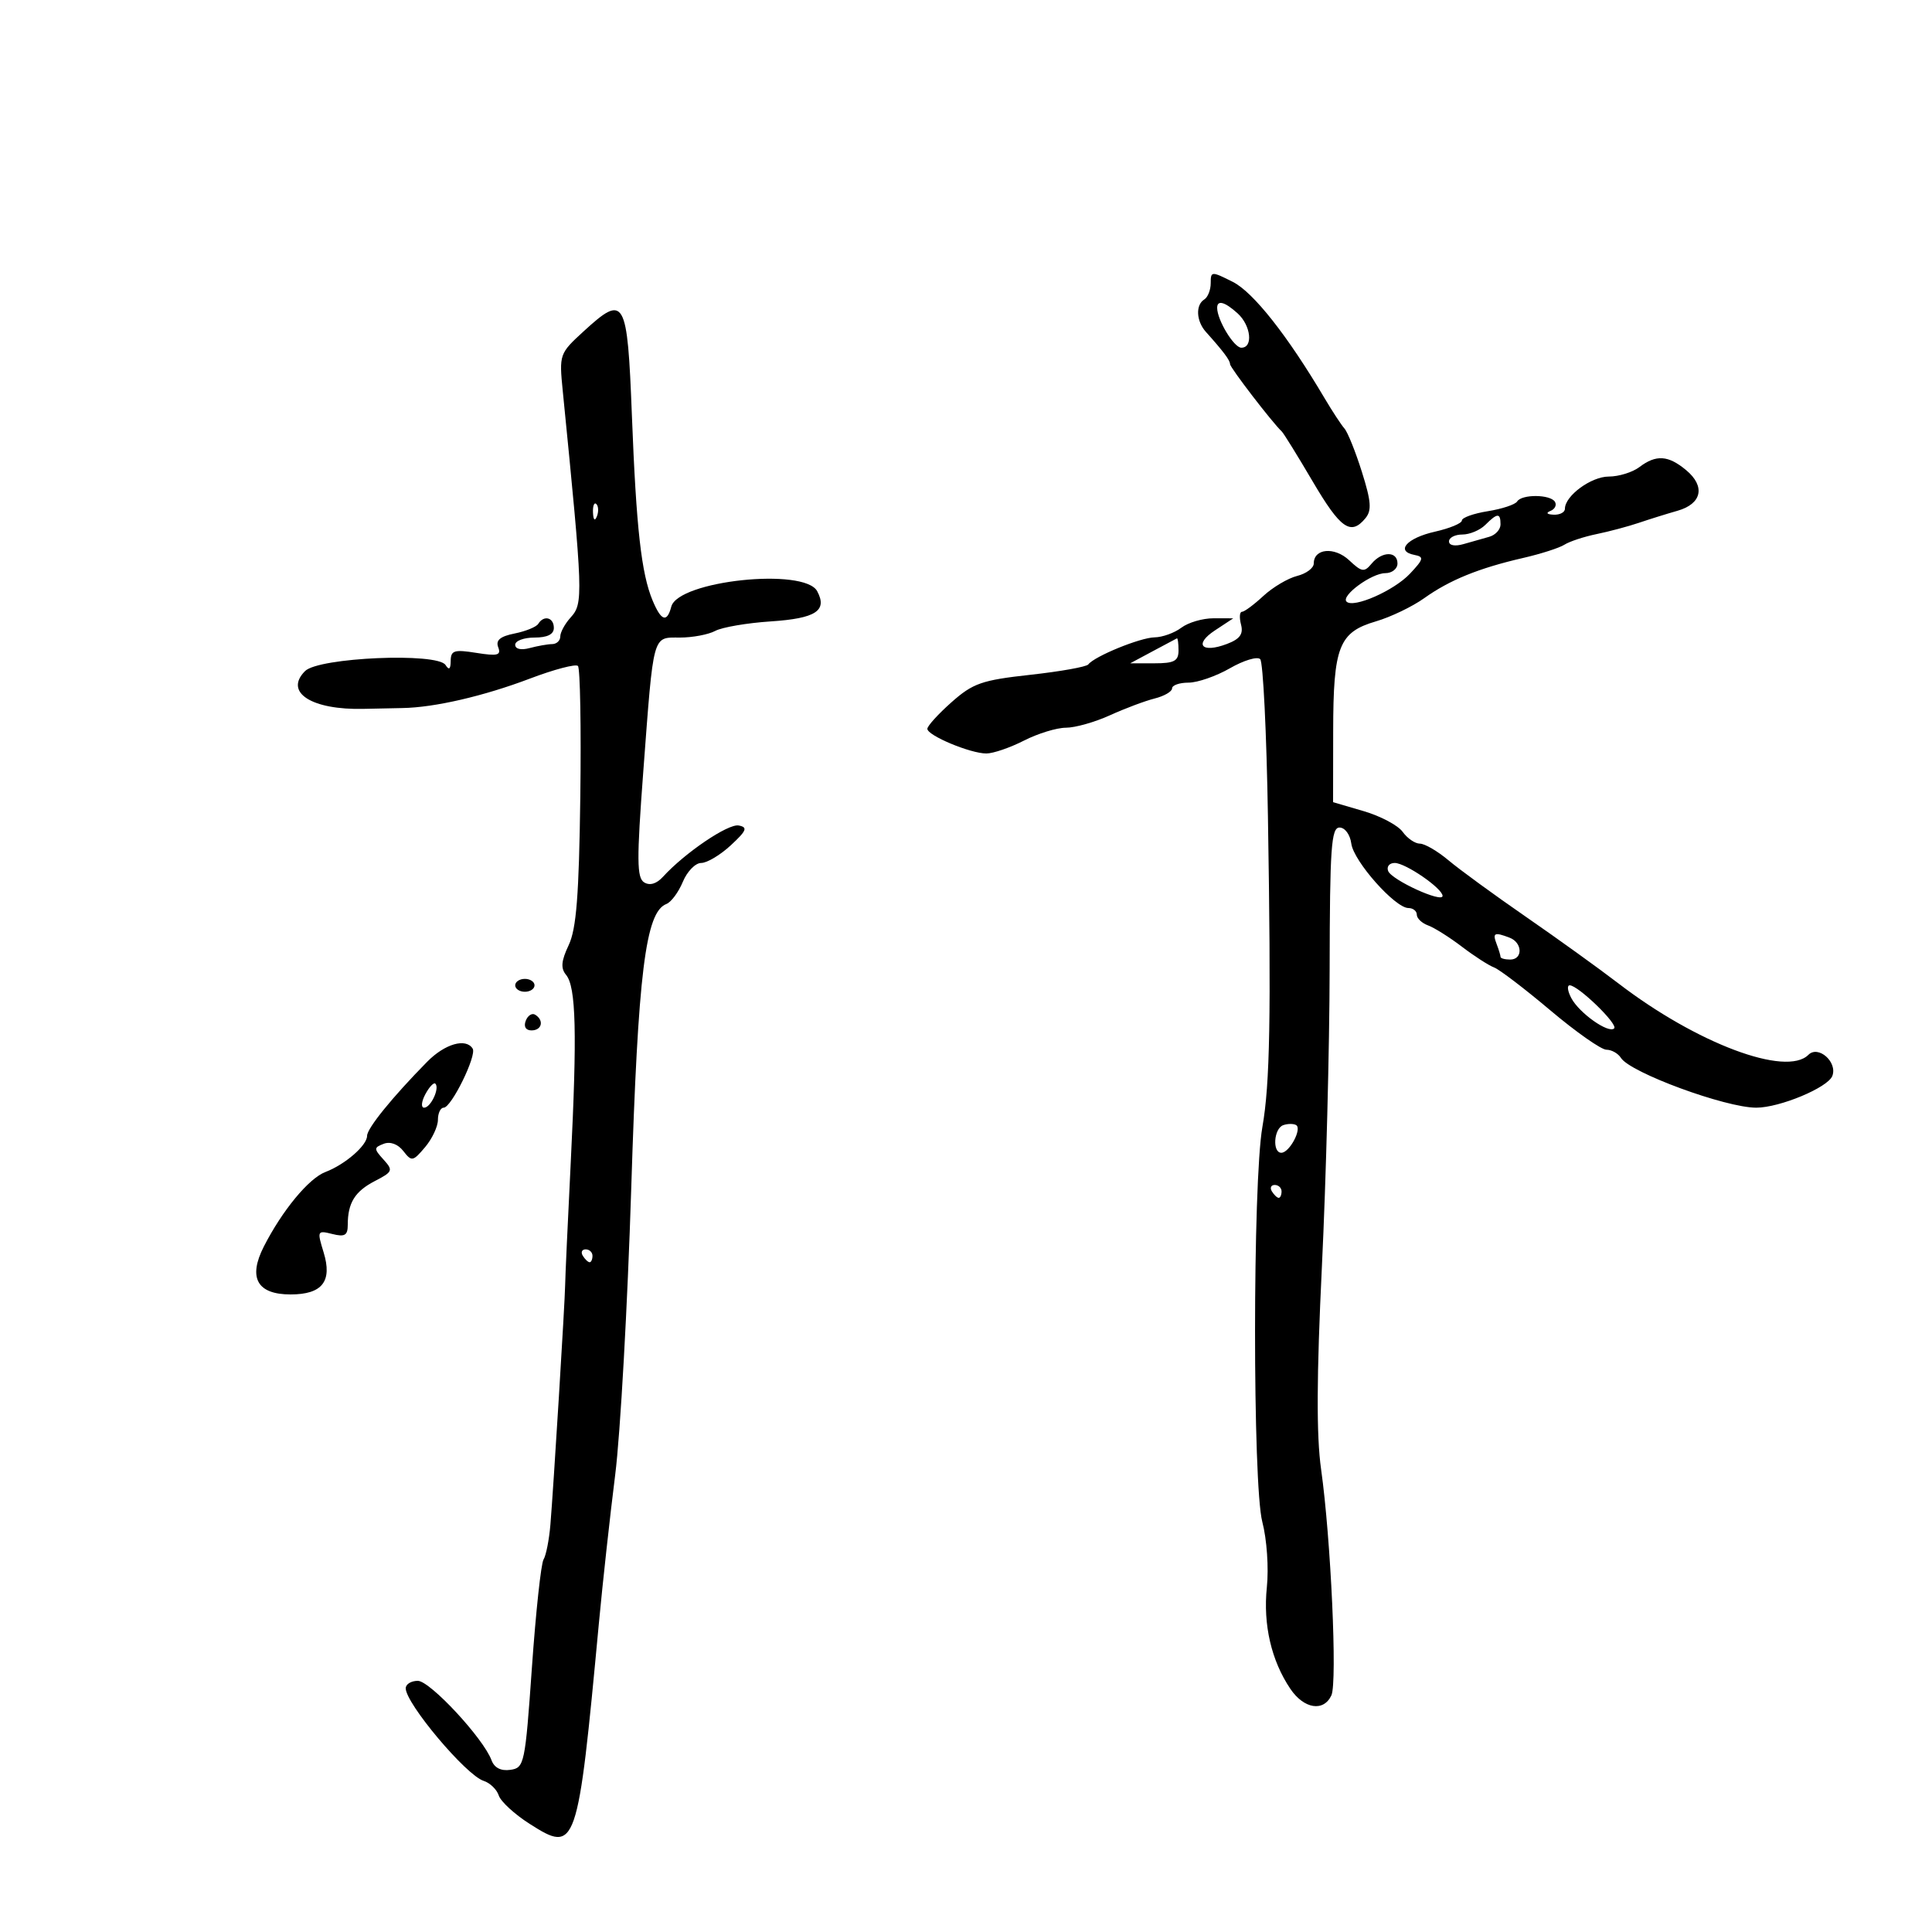 <svg xmlns="http://www.w3.org/2000/svg" width="300" height="300" viewBox="0 0 300 300" version="1.1">
	<path d="M 188 43.962 C 188 45.018, 187.550 46.160, 187 46.500 C 185.622 47.352, 185.747 49.860, 187.250 51.537 C 189.975 54.575, 191 55.943, 191 56.539 C 191 57.080, 197.549 65.608, 199.033 67 C 199.326 67.275, 201.484 70.763, 203.828 74.750 C 208.146 82.096, 209.745 83.217, 212.010 80.487 C 213.027 79.263, 212.925 77.890, 211.473 73.274 C 210.486 70.138, 209.268 67.106, 208.764 66.536 C 208.261 65.966, 206.871 63.846, 205.675 61.824 C 199.925 52.106, 194.614 45.376, 191.431 43.771 C 188.114 42.100, 188 42.106, 188 43.962 M 189 47.801 C 189 49.686, 191.604 53.985, 192.750 53.992 C 194.628 54.004, 194.253 50.539, 192.171 48.655 C 190.186 46.858, 189 46.539, 189 47.801 M 90.633 51.442 C 86.862 54.896, 86.819 55.019, 87.386 60.721 C 90.555 92.591, 90.593 93.688, 88.602 95.887 C 87.721 96.861, 87 98.185, 87 98.829 C 87 99.473, 86.438 100.006, 85.750 100.014 C 85.063 100.021, 83.487 100.299, 82.250 100.630 C 80.900 100.992, 80 100.787, 80 100.117 C 80 99.502, 81.350 99, 83 99 C 85 99, 86 98.500, 86 97.500 C 86 95.871, 84.447 95.467, 83.580 96.871 C 83.284 97.350, 81.634 98.023, 79.913 98.367 C 77.661 98.818, 76.946 99.417, 77.363 100.504 C 77.843 101.755, 77.260 101.905, 73.971 101.379 C 70.530 100.829, 69.998 100.995, 69.985 102.622 C 69.974 103.918, 69.726 104.117, 69.184 103.263 C 67.930 101.290, 49.488 102.083, 47.370 104.202 C 44.069 107.502, 48.380 110.274, 56.500 110.071 C 58.150 110.030, 60.850 109.973, 62.500 109.945 C 67.473 109.862, 75.108 108.096, 82.307 105.364 C 86.051 103.944, 89.397 103.064, 89.742 103.409 C 90.087 103.754, 90.252 112.916, 90.109 123.768 C 89.906 139.042, 89.499 144.236, 88.307 146.757 C 87.141 149.220, 87.043 150.347, 87.903 151.383 C 89.448 153.245, 89.625 160.398, 88.624 180.500 C 88.158 189.850, 87.768 198.400, 87.757 199.500 C 87.732 202.004, 85.947 231.013, 85.465 236.759 C 85.268 239.101, 84.789 241.532, 84.401 242.161 C 84.012 242.790, 83.200 250.323, 82.597 258.902 C 81.539 273.944, 81.420 274.511, 79.246 274.820 C 77.780 275.028, 76.756 274.503, 76.319 273.320 C 75.070 269.937, 66.772 261, 64.879 261 C 63.845 261, 63 261.520, 63 262.156 C 63 264.523, 72.378 275.668, 75.096 276.530 C 76.087 276.845, 77.145 277.867, 77.448 278.801 C 77.750 279.736, 79.901 281.714, 82.227 283.198 C 89.505 287.840, 89.698 287.281, 93 252 C 93.592 245.675, 94.730 235.325, 95.528 229 C 96.327 222.675, 97.448 202.650, 98.019 184.500 C 99.074 150.996, 100.234 141.615, 103.478 140.370 C 104.214 140.088, 105.363 138.539, 106.030 136.928 C 106.697 135.318, 107.980 134, 108.882 134 C 109.783 134, 111.851 132.766, 113.478 131.258 C 115.939 128.975, 116.146 128.459, 114.707 128.182 C 113.072 127.867, 106.331 132.434, 102.944 136.151 C 101.948 137.244, 100.898 137.555, 100.024 137.015 C 98.880 136.308, 98.858 133.531, 99.886 119.836 C 101.516 98.131, 101.278 99, 105.585 99 C 107.535 99, 110.001 98.535, 111.063 97.966 C 112.125 97.398, 115.999 96.734, 119.672 96.492 C 126.675 96.030, 128.517 94.835, 126.895 91.804 C 124.906 88.088, 105.293 90.164, 104.237 94.202 C 103.574 96.736, 102.672 96.440, 101.338 93.250 C 99.586 89.061, 98.799 82.036, 98.120 64.511 C 97.413 46.281, 97.019 45.593, 90.633 51.442 M 254.559 72.532 C 253.491 73.339, 251.354 74, 249.809 74 C 247.074 74, 243 76.991, 243 79 C 243 79.550, 242.213 79.964, 241.250 79.921 C 240.194 79.873, 239.998 79.641, 240.756 79.336 C 241.447 79.057, 241.758 78.418, 241.447 77.915 C 240.729 76.752, 236.293 76.717, 235.581 77.869 C 235.286 78.346, 233.234 79.027, 231.022 79.380 C 228.810 79.734, 227 80.382, 227 80.820 C 227 81.258, 225.118 82.040, 222.818 82.558 C 218.449 83.542, 216.638 85.591, 219.628 86.167 C 221.157 86.461, 221.073 86.813, 218.933 89.087 C 216.456 91.718, 210.155 94.491, 209.088 93.418 C 208.187 92.513, 212.975 89, 215.111 89 C 216.150 89, 217 88.325, 217 87.500 C 217 85.551, 214.601 85.571, 212.972 87.533 C 211.842 88.896, 211.455 88.837, 209.505 87.005 C 207.223 84.860, 204 85.149, 204 87.499 C 204 88.205, 202.835 89.075, 201.412 89.433 C 199.989 89.790, 197.631 91.189, 196.172 92.541 C 194.714 93.894, 193.220 95, 192.854 95 C 192.487 95, 192.420 95.892, 192.706 96.982 C 193.092 98.459, 192.536 99.226, 190.528 99.989 C 186.597 101.484, 185.340 100.074, 188.655 97.889 L 191.500 96.013 188.441 96.007 C 186.759 96.003, 184.509 96.661, 183.441 97.468 C 182.374 98.276, 180.503 98.951, 179.284 98.968 C 177.065 99, 169.951 101.906, 168.988 103.174 C 168.707 103.544, 164.657 104.268, 159.988 104.783 C 152.448 105.614, 151.081 106.090, 147.750 109.043 C 145.688 110.872, 144 112.729, 144 113.171 C 144 114.210, 150.674 117, 153.162 117 C 154.217 117, 156.844 116.100, 159 115 C 161.156 113.900, 164.088 113, 165.515 113 C 166.942 113, 170.013 112.133, 172.340 111.073 C 174.666 110.013, 177.791 108.840, 179.285 108.465 C 180.778 108.090, 182 107.382, 182 106.892 C 182 106.401, 183.148 106, 184.552 106 C 185.955 106, 188.850 104.995, 190.985 103.766 C 193.119 102.538, 195.234 101.900, 195.683 102.350 C 196.132 102.799, 196.673 113.817, 196.885 126.833 C 197.389 157.838, 197.201 168.324, 196.022 175 C 194.511 183.561, 194.500 230.545, 196.009 236.310 C 196.717 239.014, 197.026 243.464, 196.715 246.476 C 196.116 252.274, 197.415 257.877, 200.371 262.250 C 202.480 265.370, 205.536 265.850, 206.739 263.250 C 207.677 261.223, 206.659 238.925, 205.137 228.137 C 204.402 222.929, 204.439 213.706, 205.265 196.637 C 205.907 183.361, 206.447 162.600, 206.466 150.500 C 206.495 131.626, 206.713 128.500, 208 128.500 C 208.845 128.500, 209.645 129.592, 209.831 131 C 210.195 133.743, 216.633 141, 218.703 141 C 219.416 141, 220 141.464, 220 142.031 C 220 142.599, 220.787 143.348, 221.750 143.698 C 222.713 144.047, 225.075 145.533, 227 147 C 228.925 148.467, 231.175 149.919, 232 150.225 C 232.825 150.532, 236.759 153.532, 240.742 156.892 C 244.725 160.251, 248.640 163, 249.442 163 C 250.244 163, 251.260 163.572, 251.700 164.271 C 253.140 166.559, 267.928 172, 272.708 172 C 276.352 172, 283.825 168.883, 284.523 167.072 C 285.355 164.915, 282.343 162.257, 280.807 163.793 C 277.353 167.247, 263.458 162.023, 251.306 152.701 C 248.293 150.391, 241.822 145.732, 236.925 142.348 C 232.028 138.964, 226.632 135.027, 224.934 133.598 C 223.236 132.169, 221.232 131, 220.480 131 C 219.728 131, 218.525 130.177, 217.807 129.171 C 217.088 128.165, 214.363 126.717, 211.750 125.953 L 207 124.563 207.015 113.532 C 207.032 100.381, 207.893 98.174, 213.660 96.483 C 215.948 95.813, 219.321 94.192, 221.154 92.882 C 225.092 90.068, 229.638 88.220, 236.500 86.642 C 239.250 86.010, 242.140 85.082, 242.923 84.580 C 243.706 84.079, 245.956 83.337, 247.923 82.932 C 249.890 82.527, 252.850 81.738, 254.500 81.178 C 256.150 80.618, 258.846 79.777, 260.490 79.309 C 264.266 78.235, 264.843 75.519, 261.828 73.007 C 259.042 70.685, 257.163 70.562, 254.559 72.532 M 92.079 79.583 C 92.127 80.748, 92.364 80.985, 92.683 80.188 C 92.972 79.466, 92.936 78.603, 92.604 78.271 C 92.272 77.939, 92.036 78.529, 92.079 79.583 M 230.643 81.500 C 229.818 82.325, 228.211 83, 227.071 83 C 225.932 83, 225 83.480, 225 84.067 C 225 84.699, 225.918 84.871, 227.250 84.488 C 228.488 84.132, 230.287 83.622, 231.250 83.353 C 232.213 83.085, 233 82.221, 233 81.433 C 233 79.615, 232.514 79.629, 230.643 81.500 M 179 101.121 L 175.500 102.997 179.250 102.998 C 182.334 103, 183 102.645, 183 101 C 183 99.900, 182.887 99.055, 182.750 99.123 C 182.613 99.190, 180.925 100.089, 179 101.121 M 215.552 135.250 C 216.102 136.653, 224 140.266, 224 139.114 C 224 137.958, 218.251 134, 216.572 134 C 215.742 134, 215.283 134.563, 215.552 135.250 M 232.393 146.582 C 232.727 147.452, 233 148.352, 233 148.582 C 233 148.812, 233.675 149, 234.500 149 C 236.491 149, 236.428 146.378, 234.418 145.607 C 232.045 144.696, 231.728 144.849, 232.393 146.582 M 80 153 C 80 153.550, 80.675 154, 81.500 154 C 82.325 154, 83 153.550, 83 153 C 83 152.450, 82.325 152, 81.500 152 C 80.675 152, 80 152.450, 80 153 M 244 155 C 245.249 157.334, 249.795 160.538, 250.648 159.686 C 251.291 159.043, 245.049 153, 243.742 153 C 243.295 153, 243.411 153.900, 244 155 M 81.636 158.506 C 81.288 159.413, 81.639 160, 82.531 160 C 84.149 160, 84.517 158.437, 83.105 157.565 C 82.612 157.260, 81.952 157.684, 81.636 158.506 M 66.327 164.873 C 60.914 170.374, 57 175.201, 57 176.374 C 57 177.863, 53.581 180.829, 50.526 181.990 C 47.947 182.971, 43.822 187.964, 40.970 193.559 C 38.491 198.420, 39.930 201, 45.118 201 C 50.039 201, 51.633 198.970, 50.251 194.465 C 49.223 191.118, 49.266 191.029, 51.595 191.613 C 53.542 192.102, 54 191.831, 54 190.190 C 54 186.785, 55.109 184.995, 58.211 183.391 C 60.992 181.953, 61.077 181.742, 59.547 180.051 C 58.035 178.381, 58.038 178.199, 59.584 177.606 C 60.599 177.217, 61.793 177.658, 62.628 178.733 C 63.923 180.399, 64.115 180.366, 66.001 178.139 C 67.100 176.841, 68 174.928, 68 173.889 C 68 172.850, 68.403 172, 68.895 172 C 70.082 172, 74.059 163.904, 73.398 162.834 C 72.349 161.138, 69.073 162.083, 66.327 164.873 M 66.046 169.914 C 65.432 171.062, 65.347 172, 65.858 172 C 66.886 172, 68.304 168.971, 67.605 168.271 C 67.361 168.028, 66.660 168.767, 66.046 169.914 M 199.250 174.718 C 197.791 175.242, 197.541 179, 198.965 179 C 200.231 179, 202.226 175.246, 201.253 174.696 C 200.839 174.461, 199.938 174.472, 199.250 174.718 M 197.500 185 C 197.840 185.550, 198.316 186, 198.559 186 C 198.802 186, 199 185.550, 199 185 C 199 184.450, 198.523 184, 197.941 184 C 197.359 184, 197.160 184.450, 197.500 185 M 90.500 195 C 90.840 195.550, 91.316 196, 91.559 196 C 91.802 196, 92 195.550, 92 195 C 92 194.450, 91.523 194, 90.941 194 C 90.359 194, 90.160 194.450, 90.500 195" stroke="none" fill="black" fill-rule="evenodd"/>
</svg>